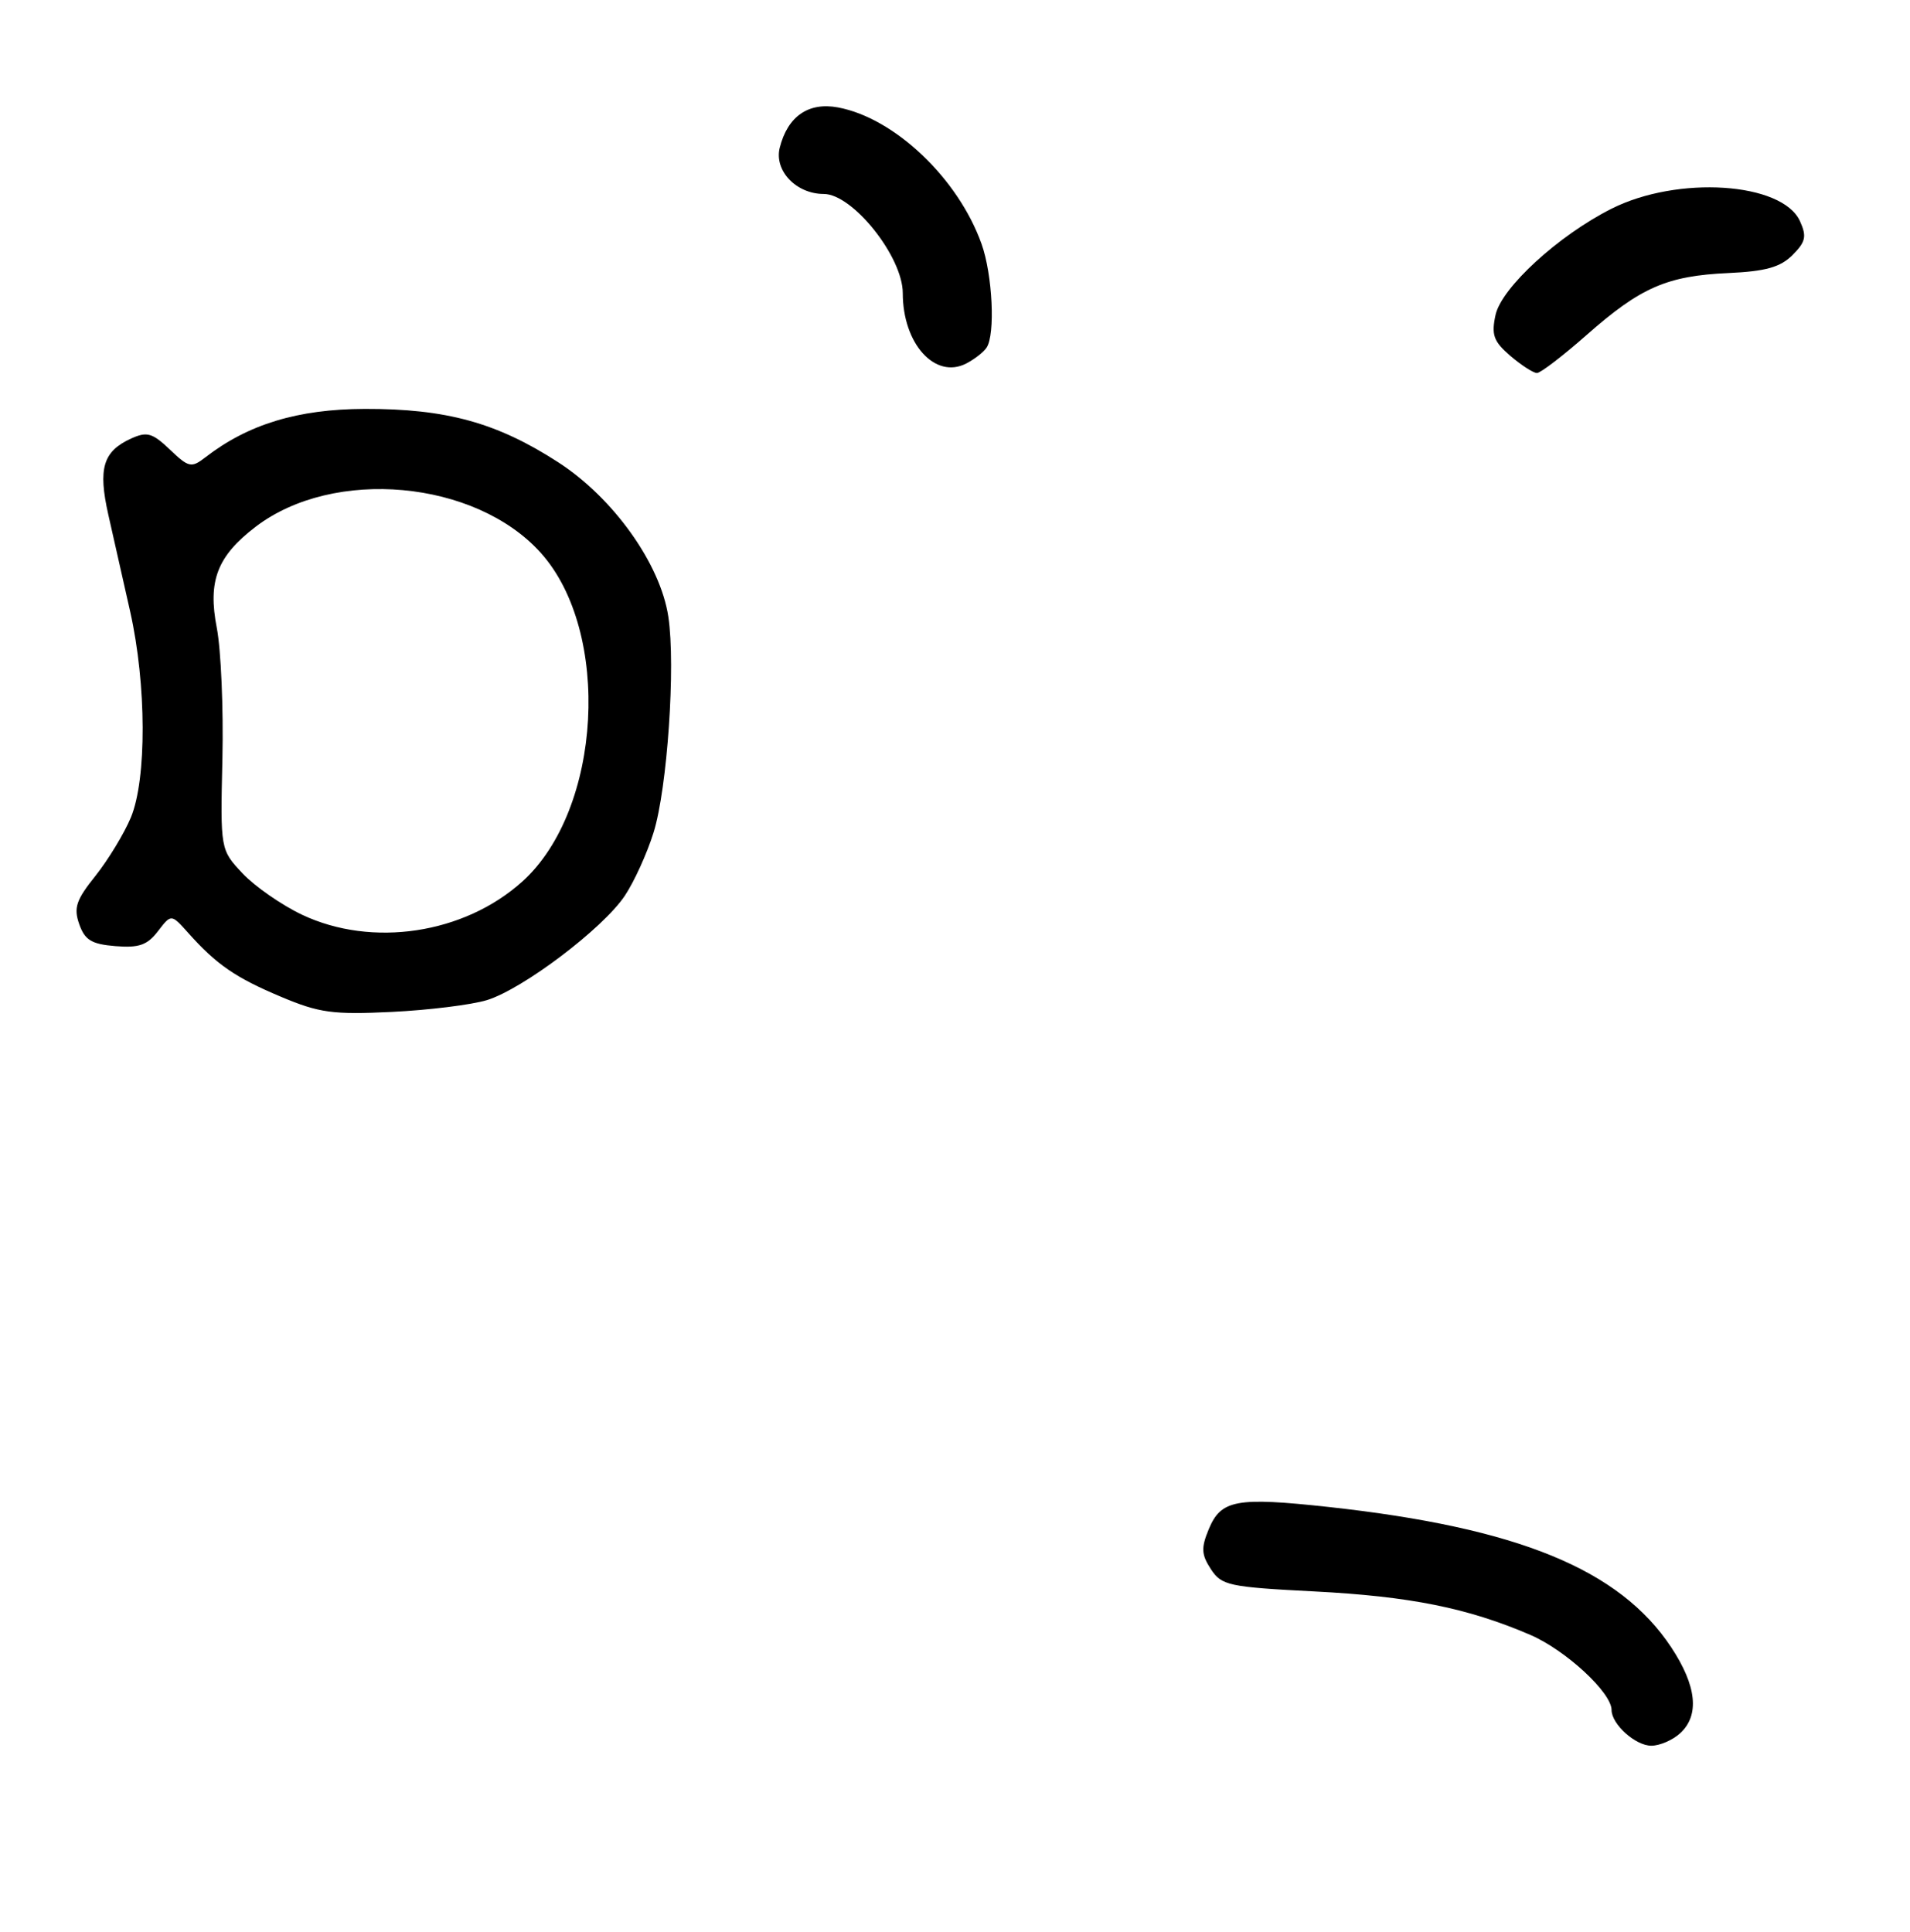 <?xml version="1.0" encoding="UTF-8" standalone="no"?>
<!DOCTYPE svg PUBLIC "-//W3C//DTD SVG 1.1//EN" "http://www.w3.org/Graphics/SVG/1.1/DTD/svg11.dtd" >
<svg xmlns="http://www.w3.org/2000/svg" xmlns:xlink="http://www.w3.org/1999/xlink" version="1.1" viewBox="0 0 256 259">
 <g >
 <path fill="currentColor"
d=" M 225.17 232.35 C 227.83 229.94 227.42 225.98 223.99 220.80 C 217.07 210.35 203.47 204.78 178.09 202.00 C 165.69 200.65 163.65 201.03 162.01 204.98 C 160.97 207.49 161.02 208.38 162.30 210.34 C 163.73 212.52 164.68 212.73 176.17 213.32 C 188.99 213.98 196.73 215.54 205.10 219.14 C 209.84 221.18 216.00 226.87 216.00 229.21 C 216.00 231.12 219.20 234.00 221.33 234.00 C 222.44 234.00 224.17 233.26 225.17 232.35 Z  M 65.26 134.06 C 70.09 132.57 80.77 124.49 83.73 120.09 C 84.99 118.21 86.73 114.39 87.60 111.59 C 89.44 105.69 90.57 89.26 89.58 82.68 C 88.52 75.59 82.21 66.74 74.81 61.96 C 66.61 56.65 59.79 54.78 48.89 54.81 C 39.92 54.84 33.26 56.86 27.50 61.32 C 25.65 62.75 25.29 62.67 22.77 60.26 C 20.41 58.02 19.70 57.82 17.58 58.78 C 13.80 60.50 13.12 62.79 14.52 69.00 C 15.21 72.03 16.53 77.87 17.45 81.99 C 19.64 91.77 19.68 104.42 17.54 109.58 C 16.64 111.73 14.51 115.24 12.81 117.38 C 10.20 120.63 9.85 121.68 10.62 123.88 C 11.37 126.01 12.27 126.56 15.46 126.82 C 18.61 127.08 19.74 126.69 21.17 124.82 C 22.95 122.50 22.95 122.50 25.23 125.05 C 29.00 129.28 31.55 131.04 37.66 133.61 C 42.78 135.77 44.61 136.02 52.50 135.64 C 57.45 135.40 63.19 134.69 65.26 134.06 Z  M 132.23 46.60 C 133.42 44.83 133.03 36.82 131.56 32.70 C 128.43 23.92 119.91 15.82 112.32 14.40 C 108.36 13.66 105.57 15.59 104.51 19.80 C 103.74 22.88 106.72 26.00 110.41 26.00 C 114.29 26.00 121.00 34.42 121.00 39.29 C 121.00 46.07 125.32 50.87 129.50 48.73 C 130.60 48.16 131.83 47.21 132.23 46.60 Z  M 212.69 44.87 C 219.90 38.52 223.43 36.97 231.67 36.60 C 236.66 36.37 238.62 35.82 240.25 34.19 C 242.02 32.42 242.18 31.69 241.25 29.64 C 238.87 24.42 224.86 23.50 215.97 27.99 C 208.87 31.57 201.26 38.55 200.45 42.21 C 199.87 44.89 200.18 45.76 202.43 47.70 C 203.91 48.96 205.51 50.00 206.00 50.00 C 206.48 50.00 209.50 47.69 212.69 44.87 Z  M 40.50 122.62 C 37.75 121.32 34.16 118.82 32.52 117.08 C 29.53 113.90 29.53 113.90 29.81 101.70 C 29.96 94.99 29.62 87.10 29.06 84.18 C 27.83 77.86 29.11 74.54 34.29 70.59 C 44.73 62.63 63.67 64.35 72.44 74.06 C 82.00 84.65 80.69 108.55 70.00 118.17 C 62.20 125.19 49.88 127.05 40.50 122.62 Z "/>
</g>
</svg>